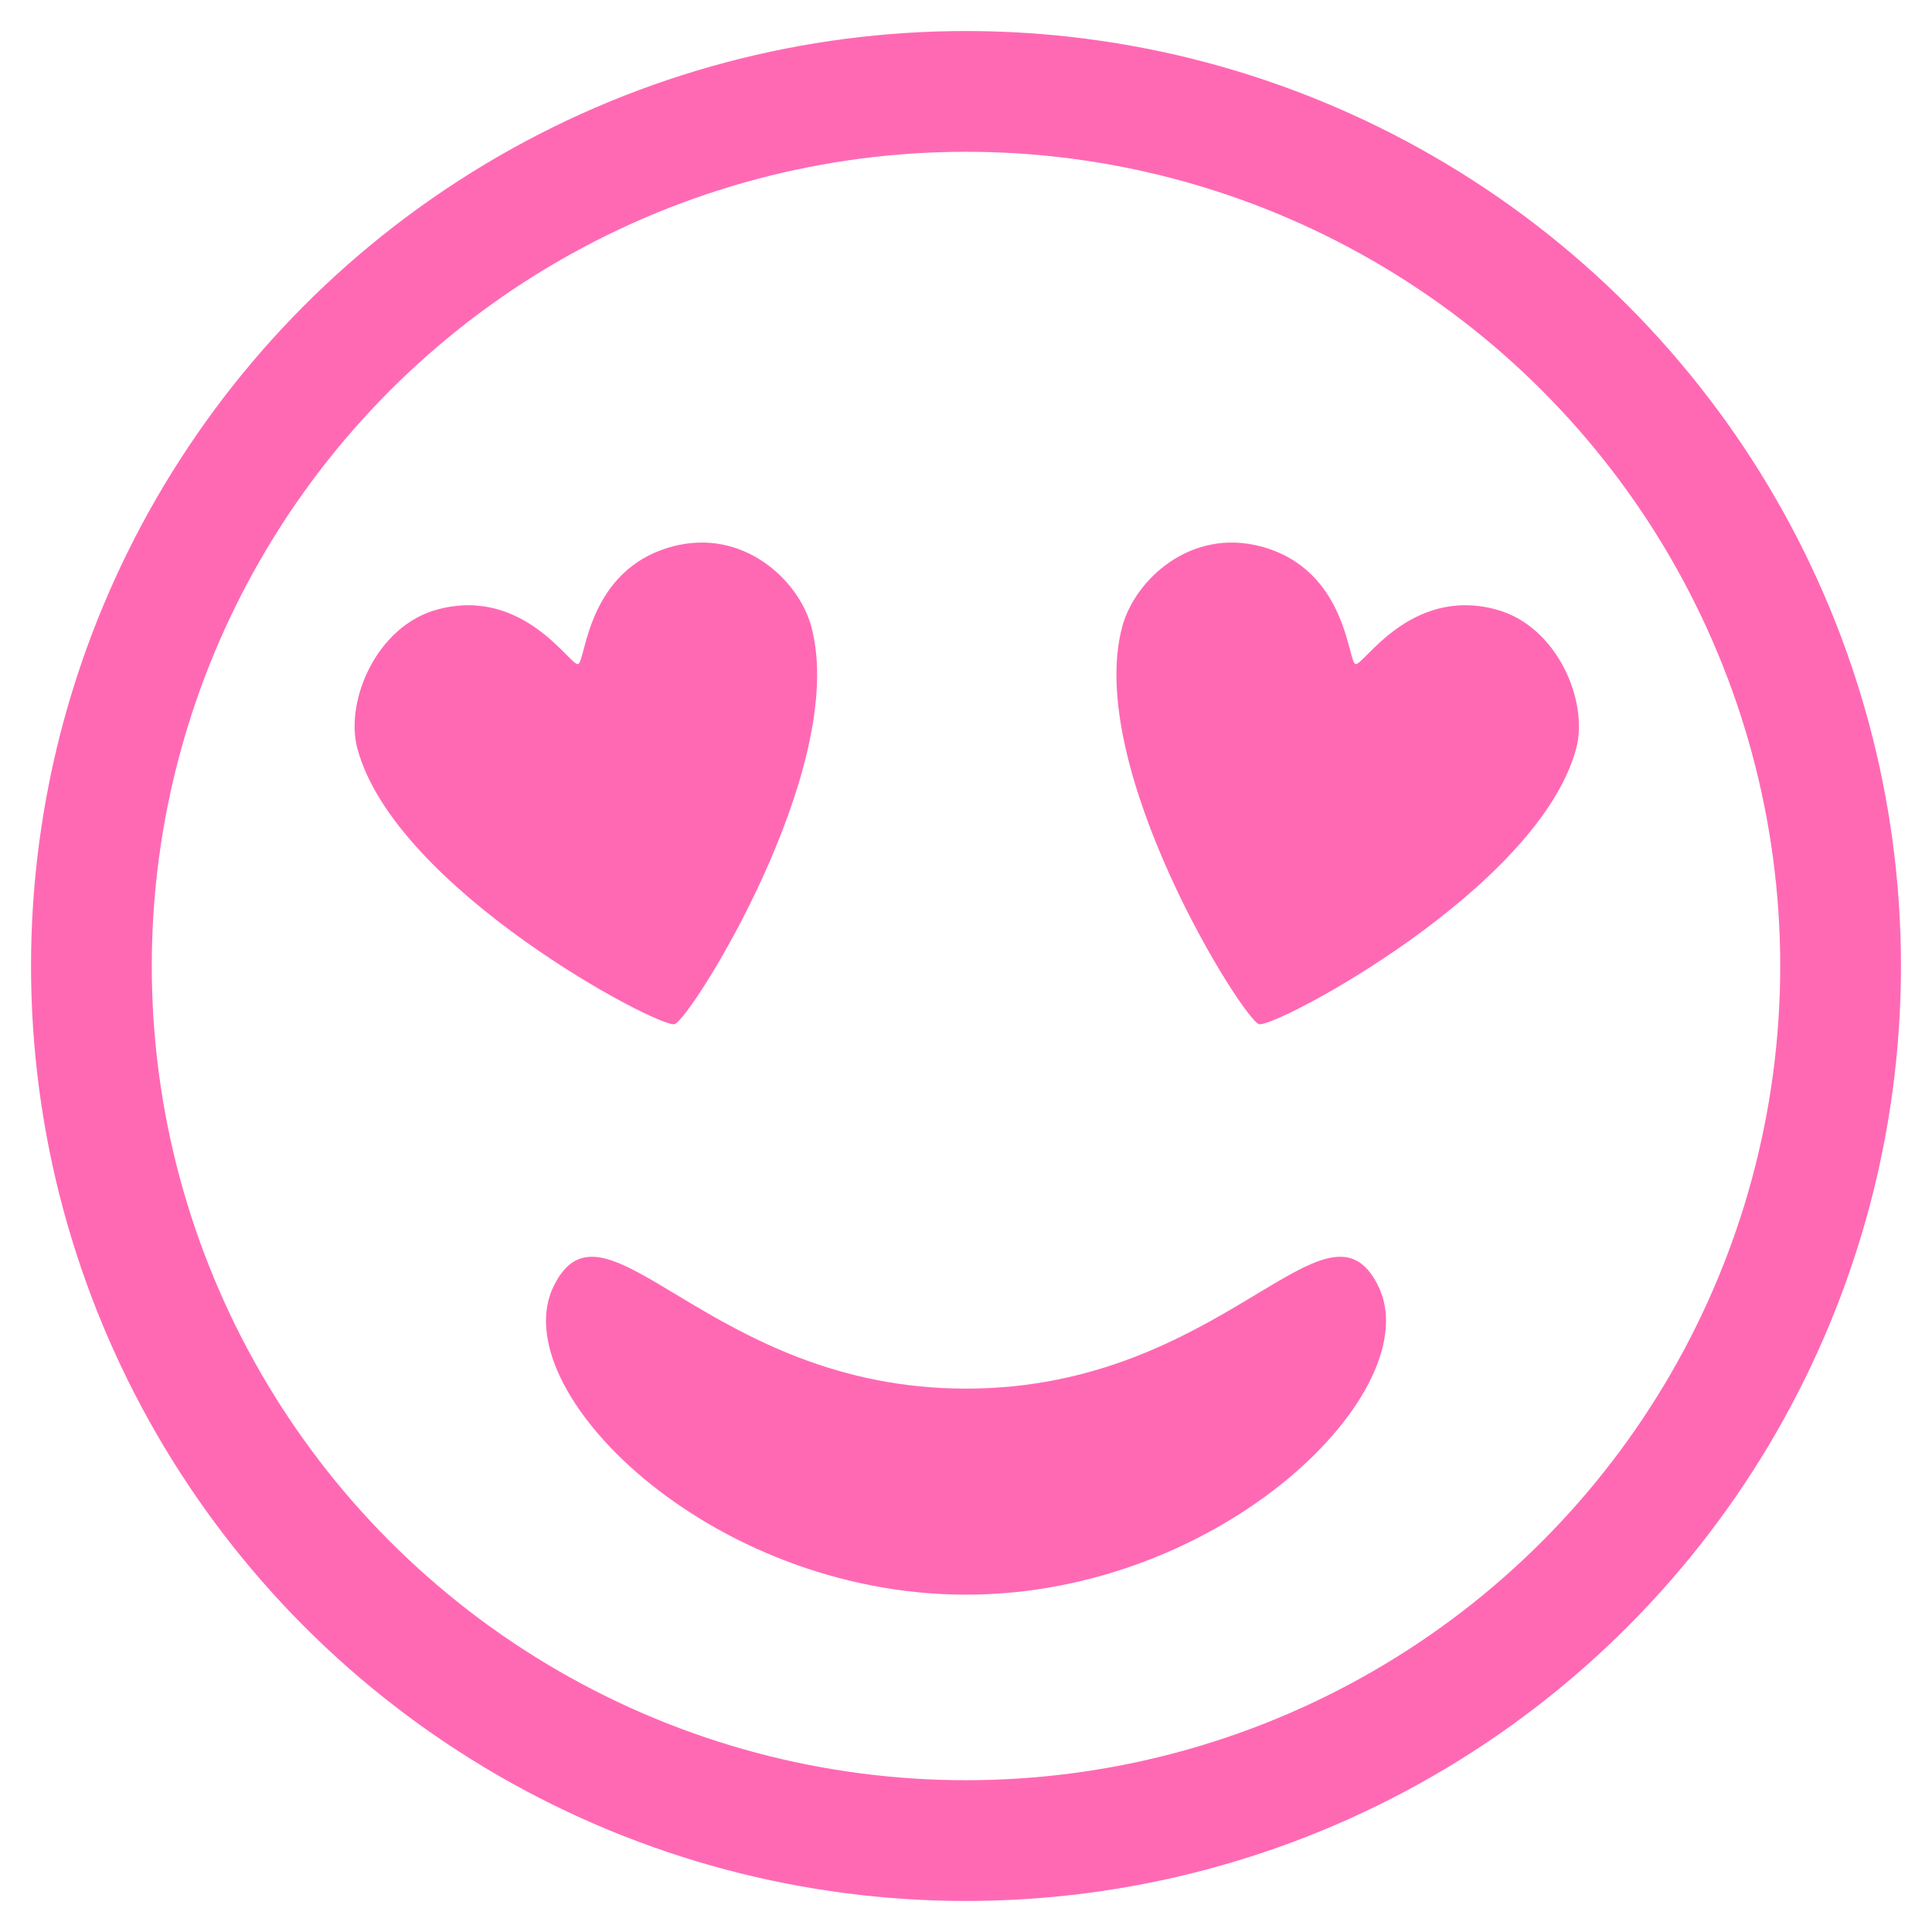 <svg xmlns="http://www.w3.org/2000/svg" width="128" height="128"><defs><linearGradient id="a"><stop offset="0" stop-color="#ff0a0a"/><stop offset="1" stop-color="#fff"/></linearGradient></defs><circle cx="64" cy="64" r="57.944" fill="none" stroke="#ff69b4" stroke-width="8" stroke-linejoin="round"/><path d="M91.301 85.175C94.714 92 81.063 105.65 64 105.65S33.286 92 36.699 85.175C40.11 78.349 46.937 92 64 92s23.889-13.65 27.301-6.825zM53.754 41.523c2.501 9.335-8.027 26.053-9.064 26.33-1.038.278-18.514-8.935-21.016-18.27-.833-3.112 1.253-8.117 5.316-9.206 5.704-1.529 8.789 3.76 9.307 3.62.519-.139.546-6.26 6.251-7.789 4.667-1.25 8.372 2.204 9.206 5.315zM74.35 41.523c-2.502 9.335 8.026 26.053 9.064 26.33 1.037.278 18.513-8.935 21.015-18.27.833-3.112-1.253-8.117-5.315-9.206-5.705-1.529-8.79 3.76-9.308 3.62-.519-.139-.546-6.26-6.25-7.789-4.668-1.25-8.373 2.204-9.207 5.315z" fill="#ff69b4"/></svg>